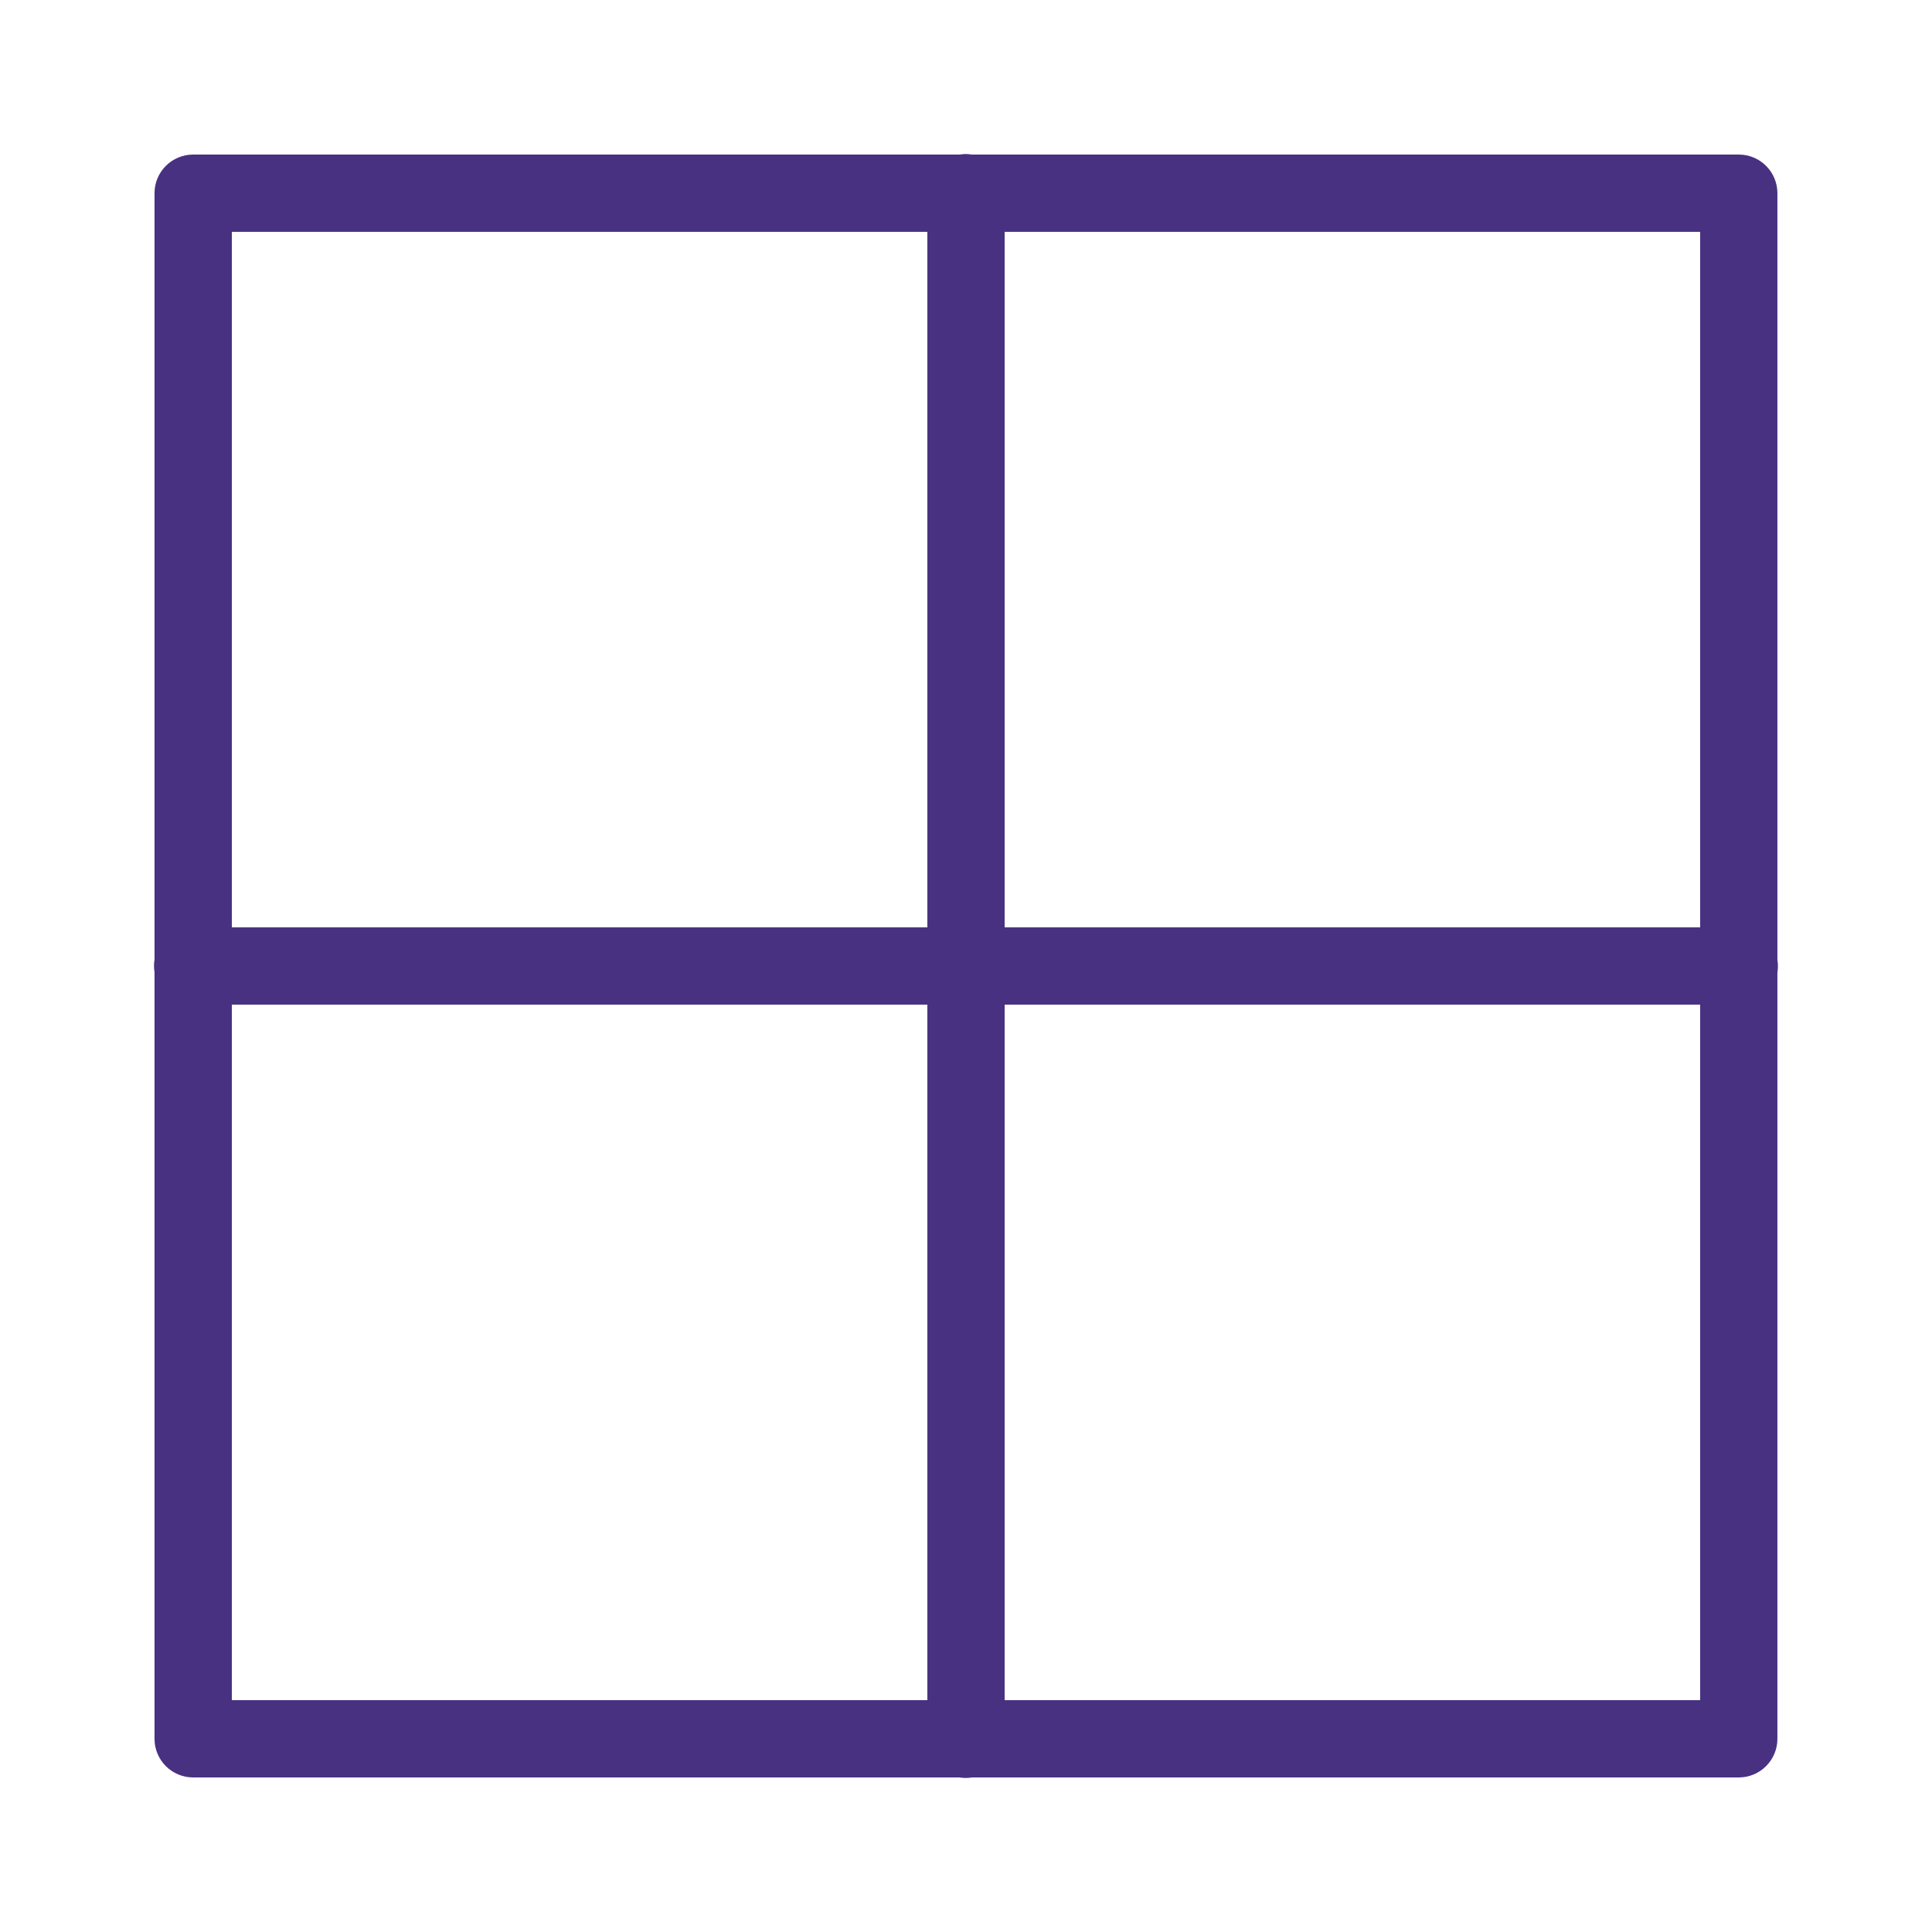 <svg xmlns="http://www.w3.org/2000/svg" xmlns:xlink="http://www.w3.org/1999/xlink" viewBox="0,0,256,256" width="50px" height="50px" fill-rule="nonzero"><g fill="#483181" fill-rule="nonzero" stroke="none" stroke-width="1" stroke-linecap="butt" stroke-linejoin="miter" stroke-miterlimit="10" stroke-dasharray="" stroke-dashoffset="0" font-family="none" font-weight="none" font-size="none" text-anchor="none" style="mix-blend-mode: normal"><g transform="scale(5.12,5.12)"><path d="M24.984,3.986c-0.048,0.001 -0.097,0.006 -0.145,0.014h-19.84c-0.552,0 -1,0.448 -1,1v19.832c-0.018,0.108 -0.018,0.218 0,0.326v19.842c0,0.552 0.448,1 1,1h19.832c0.108,0.018 0.218,0.018 0.326,0h19.842c0.552,-0 1,-0.448 1,-1v-19.832c0.018,-0.108 0.018,-0.218 0,-0.326v-19.842c-0,-0.552 -0.448,-1 -1,-1h-19.846c-0.056,-0.009 -0.113,-0.014 -0.17,-0.014zM6,6h18v18h-18zM26,6h18v18h-18zM6,26h18v18h-18zM26,26h18v18h-18z"></path></g></g></svg>